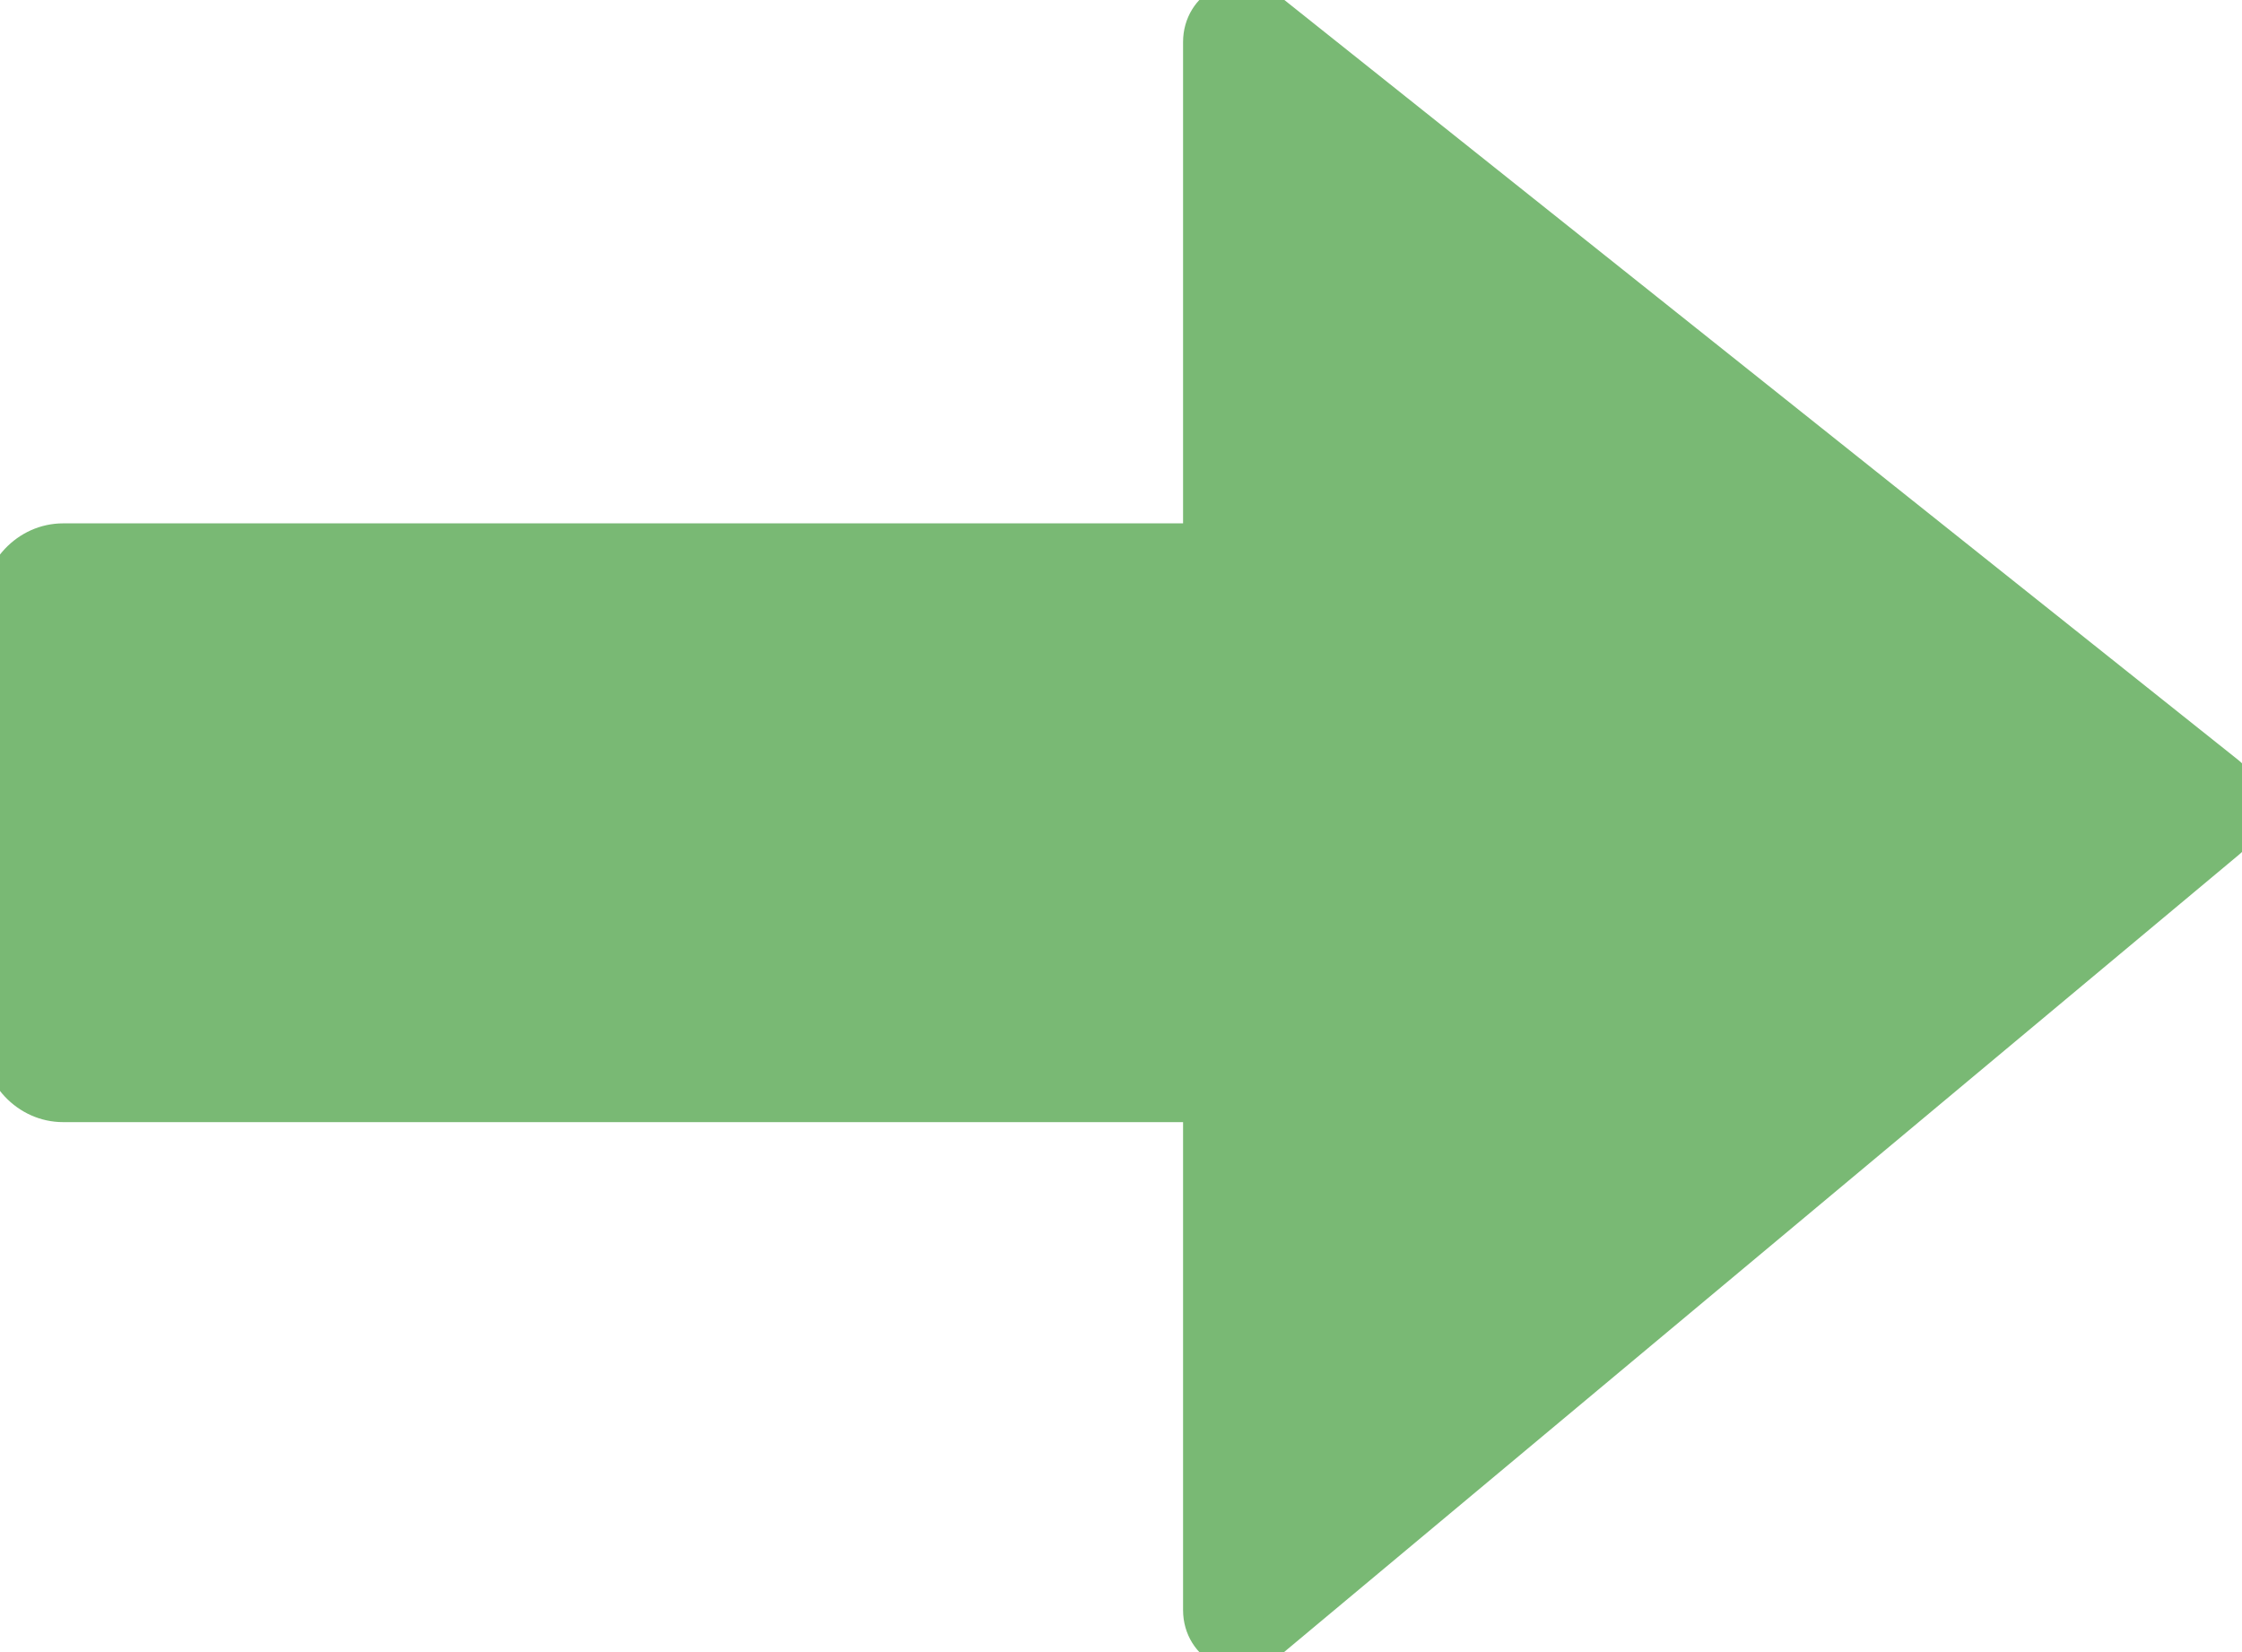 <svg width="19" height="14" viewBox="0 0 19 14" fill="none" xmlns="http://www.w3.org/2000/svg">
<g clip-path="url(#clip0_501:857)">
<path d="M18.86 6.57L10.715 0.081C10.501 -0.089 10.195 0.072 10.195 0.356V4.604H0.535C0.246 4.604 0.012 4.852 0.012 5.157V8.787C0.012 9.092 0.246 9.34 0.535 9.34H10.195V13.644C10.195 13.931 10.508 14.092 10.721 13.914L18.866 7.113C19.033 6.974 19.03 6.705 18.86 6.57Z" fill="#79B974" stroke="#79B974" stroke-width="0.338" stroke-miterlimit="10"/>
</g>
<defs>
<clipPath id="clip0_501:857">
<rect width="19" height="14" fill="white"/>
</clipPath>
</defs>
</svg>
